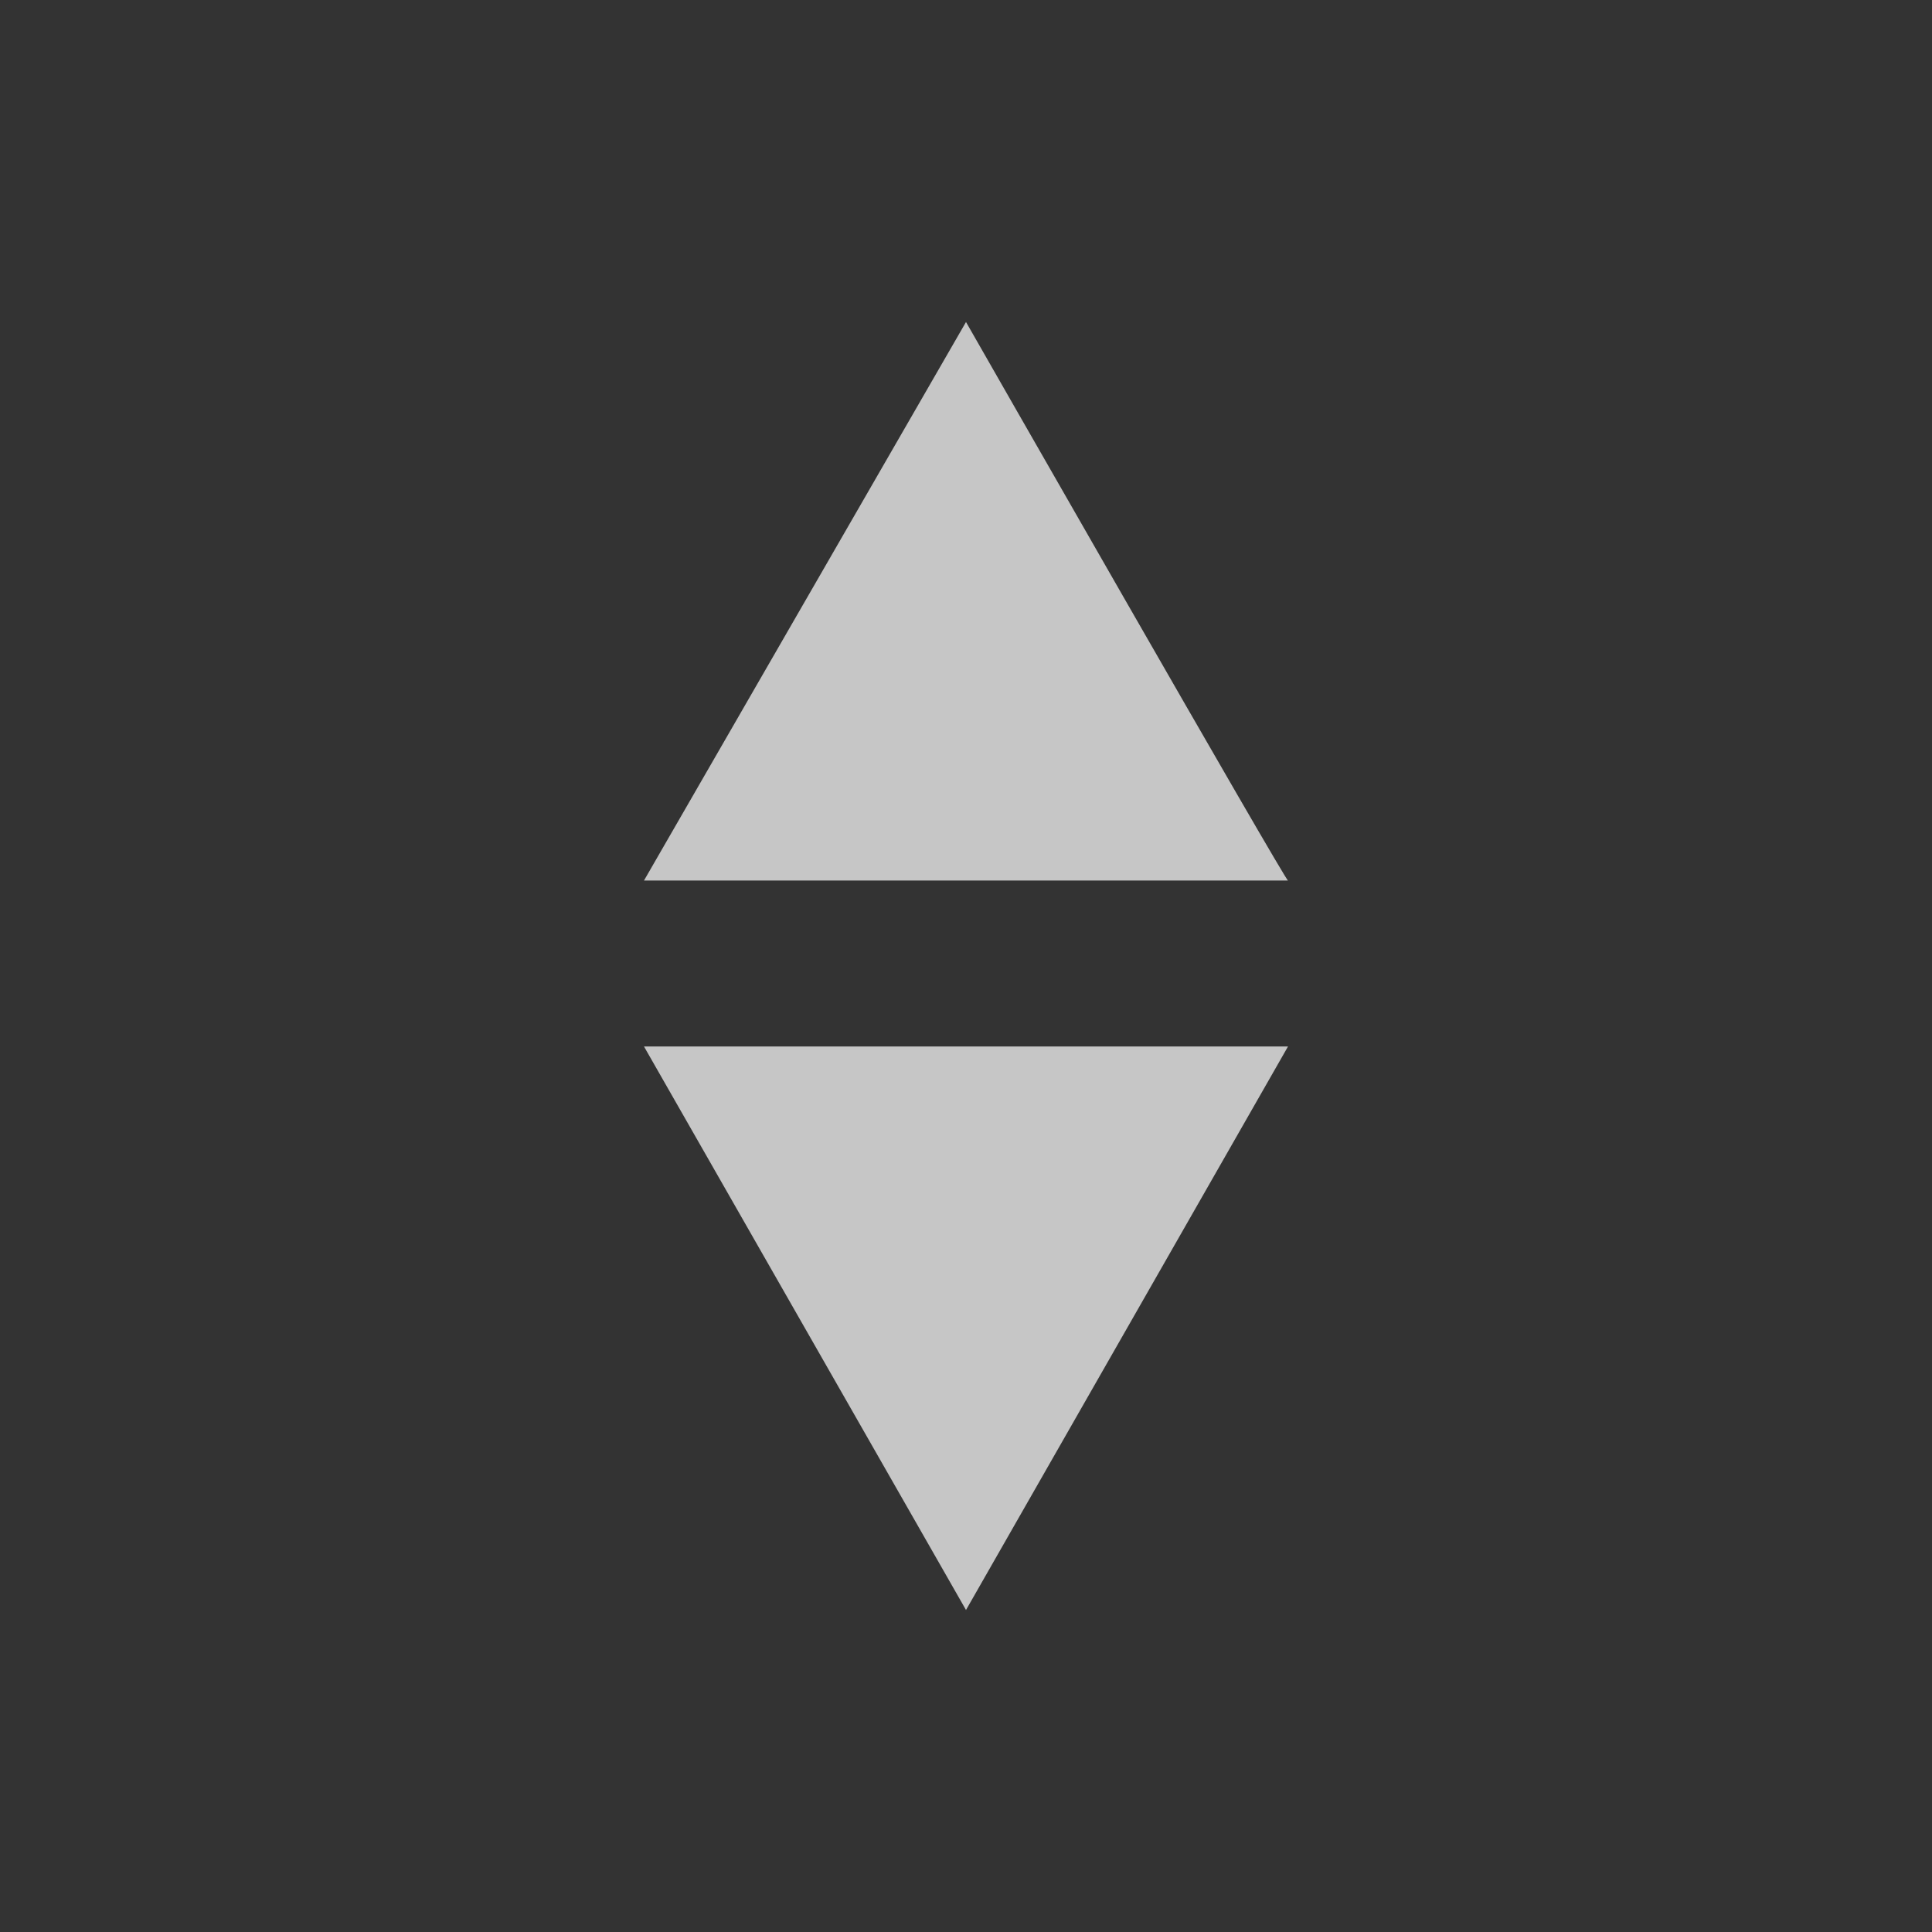 <?xml version="1.0" encoding="UTF-8" standalone="no"?>
<!--Created with Inkscape (http://www.inkscape.org/)-->
<svg id="svg7384" xmlns:rdf="http://www.w3.org/1999/02/22-rdf-syntax-ns#" style="enable-background:new" xmlns="http://www.w3.org/2000/svg" xmlns:osb="http://www.openswatchbook.org/uri/2009/osb" height="24" width="24" version="1.1" xmlns:cc="http://creativecommons.org/ns#" xmlns:dc="http://purl.org/dc/elements/1.1/">
    <rect width="100%" height="100%" fill="#333333" stroke="none"/>
    <title id="title8473">
        Paper Symbolic Icon Theme
    </title>
    <g id="layer12" transform="translate(-325 119)">
        <g id="g4158" fill="#fff" transform="matrix(0 1 -1 0 226 -440)">
            <path id="path3807-1-1-4-7-2-1" opacity=".72" d="m325-111 6.938 4v-8c0.062 0-6.938 4-6.938 4z"/>
            <path id="path3807-1-1-4-7-2-0-1" opacity=".72" d="m341-111-7 4v-8z"/>
        </g>
    </g>
</svg>
